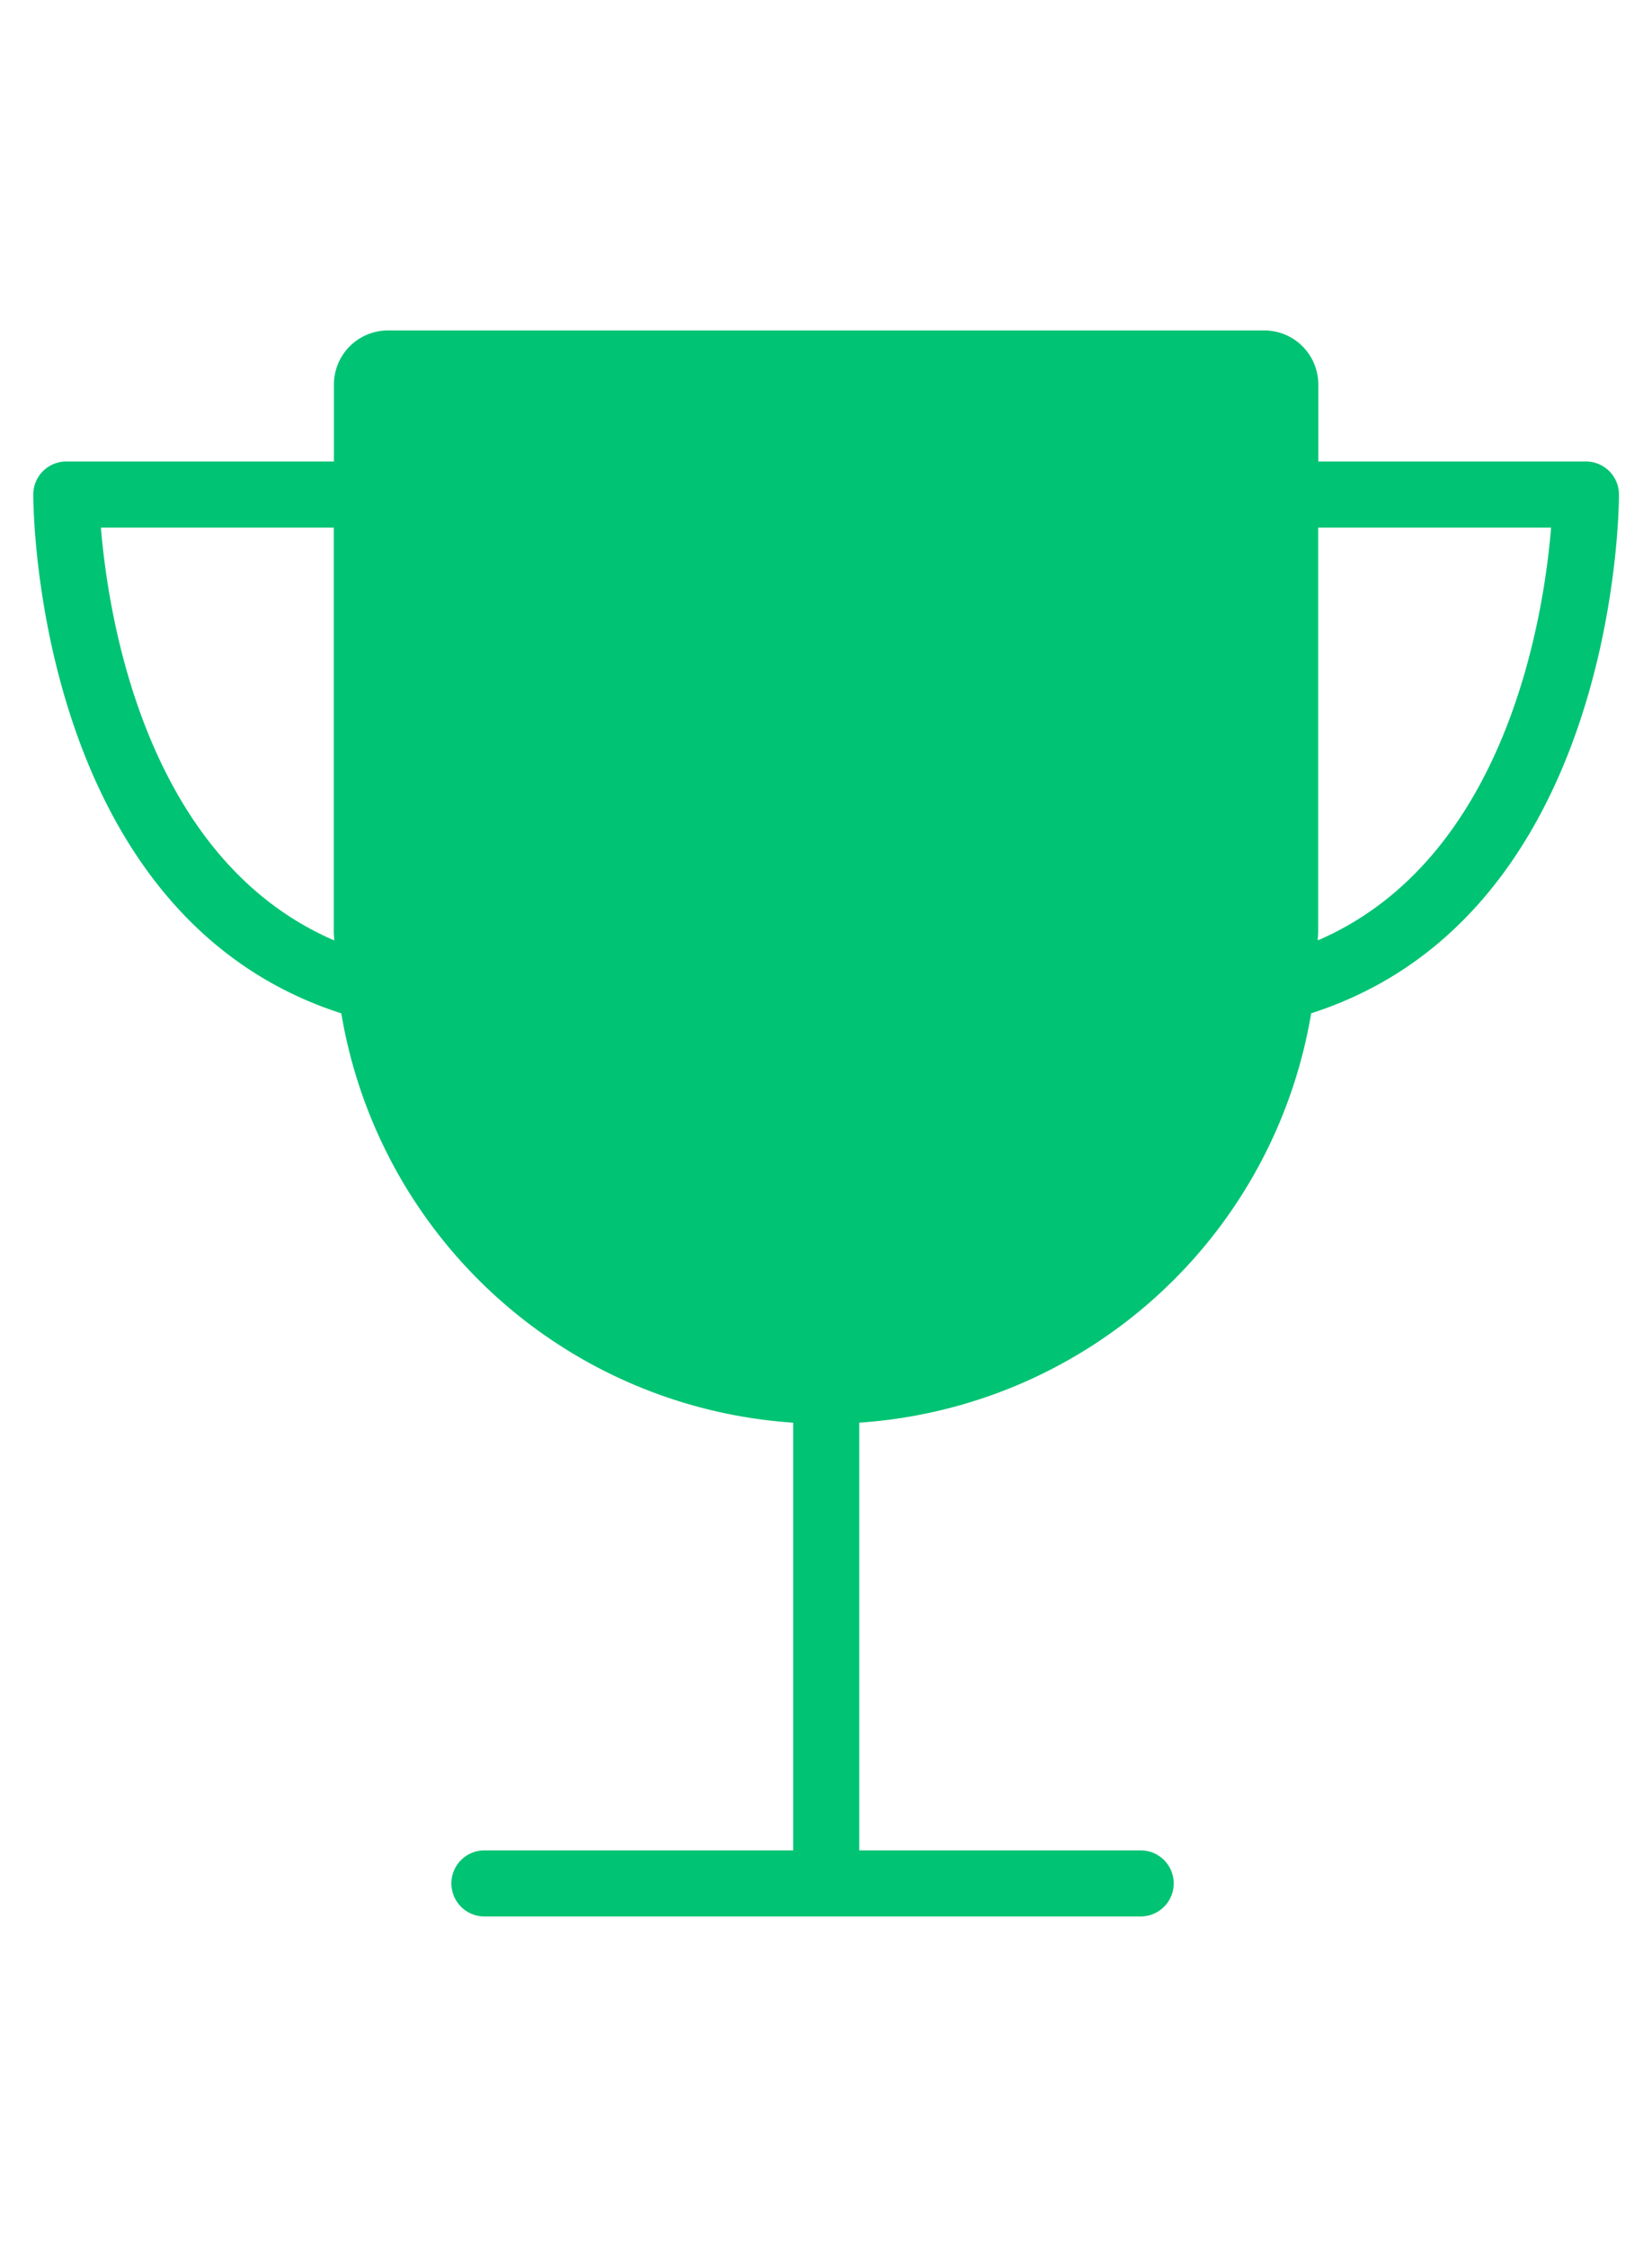 <svg width='50' height='68' viewBox='0 0 50 68' fill='none' xmlns='http://www.w3.org/2000/svg'> <g clip-path='url(#a)'> <path d='M49 14.966a1 1 0 0 0-1-1h-8.1v-2.329A1.636 1.636 0 0 0 38.264 10h-26.52a1.637 1.637 0 0 0-1.637 1.637v2.329h-8.1a1 1 0 0 0-1 1c0 .528.115 12.742 9.323 15.7a14.876 14.876 0 0 0 13.677 12.388v12.943h-9.345a1 1 0 0 0 0 2h19.862a1 1 0 1 0 0-2h-8.517V43.053a14.878 14.878 0 0 0 13.677-12.388C48.884 27.708 49 15.497 49 14.966zm-45.946 1h7.049v12.241c0 .085.012.167.013.252-5.714-2.462-6.841-9.802-7.062-12.493zm36.83 12.493c0-.085.012-.167.012-.252V15.966h7.05c-.22 2.691-1.348 10.031-7.062 12.493z' fill='#00C373'/> </g> <defs> <clipPath id='a'> <path fill='#fff' transform='translate(1 10)' d='M0 0h48v48H0z'/> </clipPath> </defs> </svg>